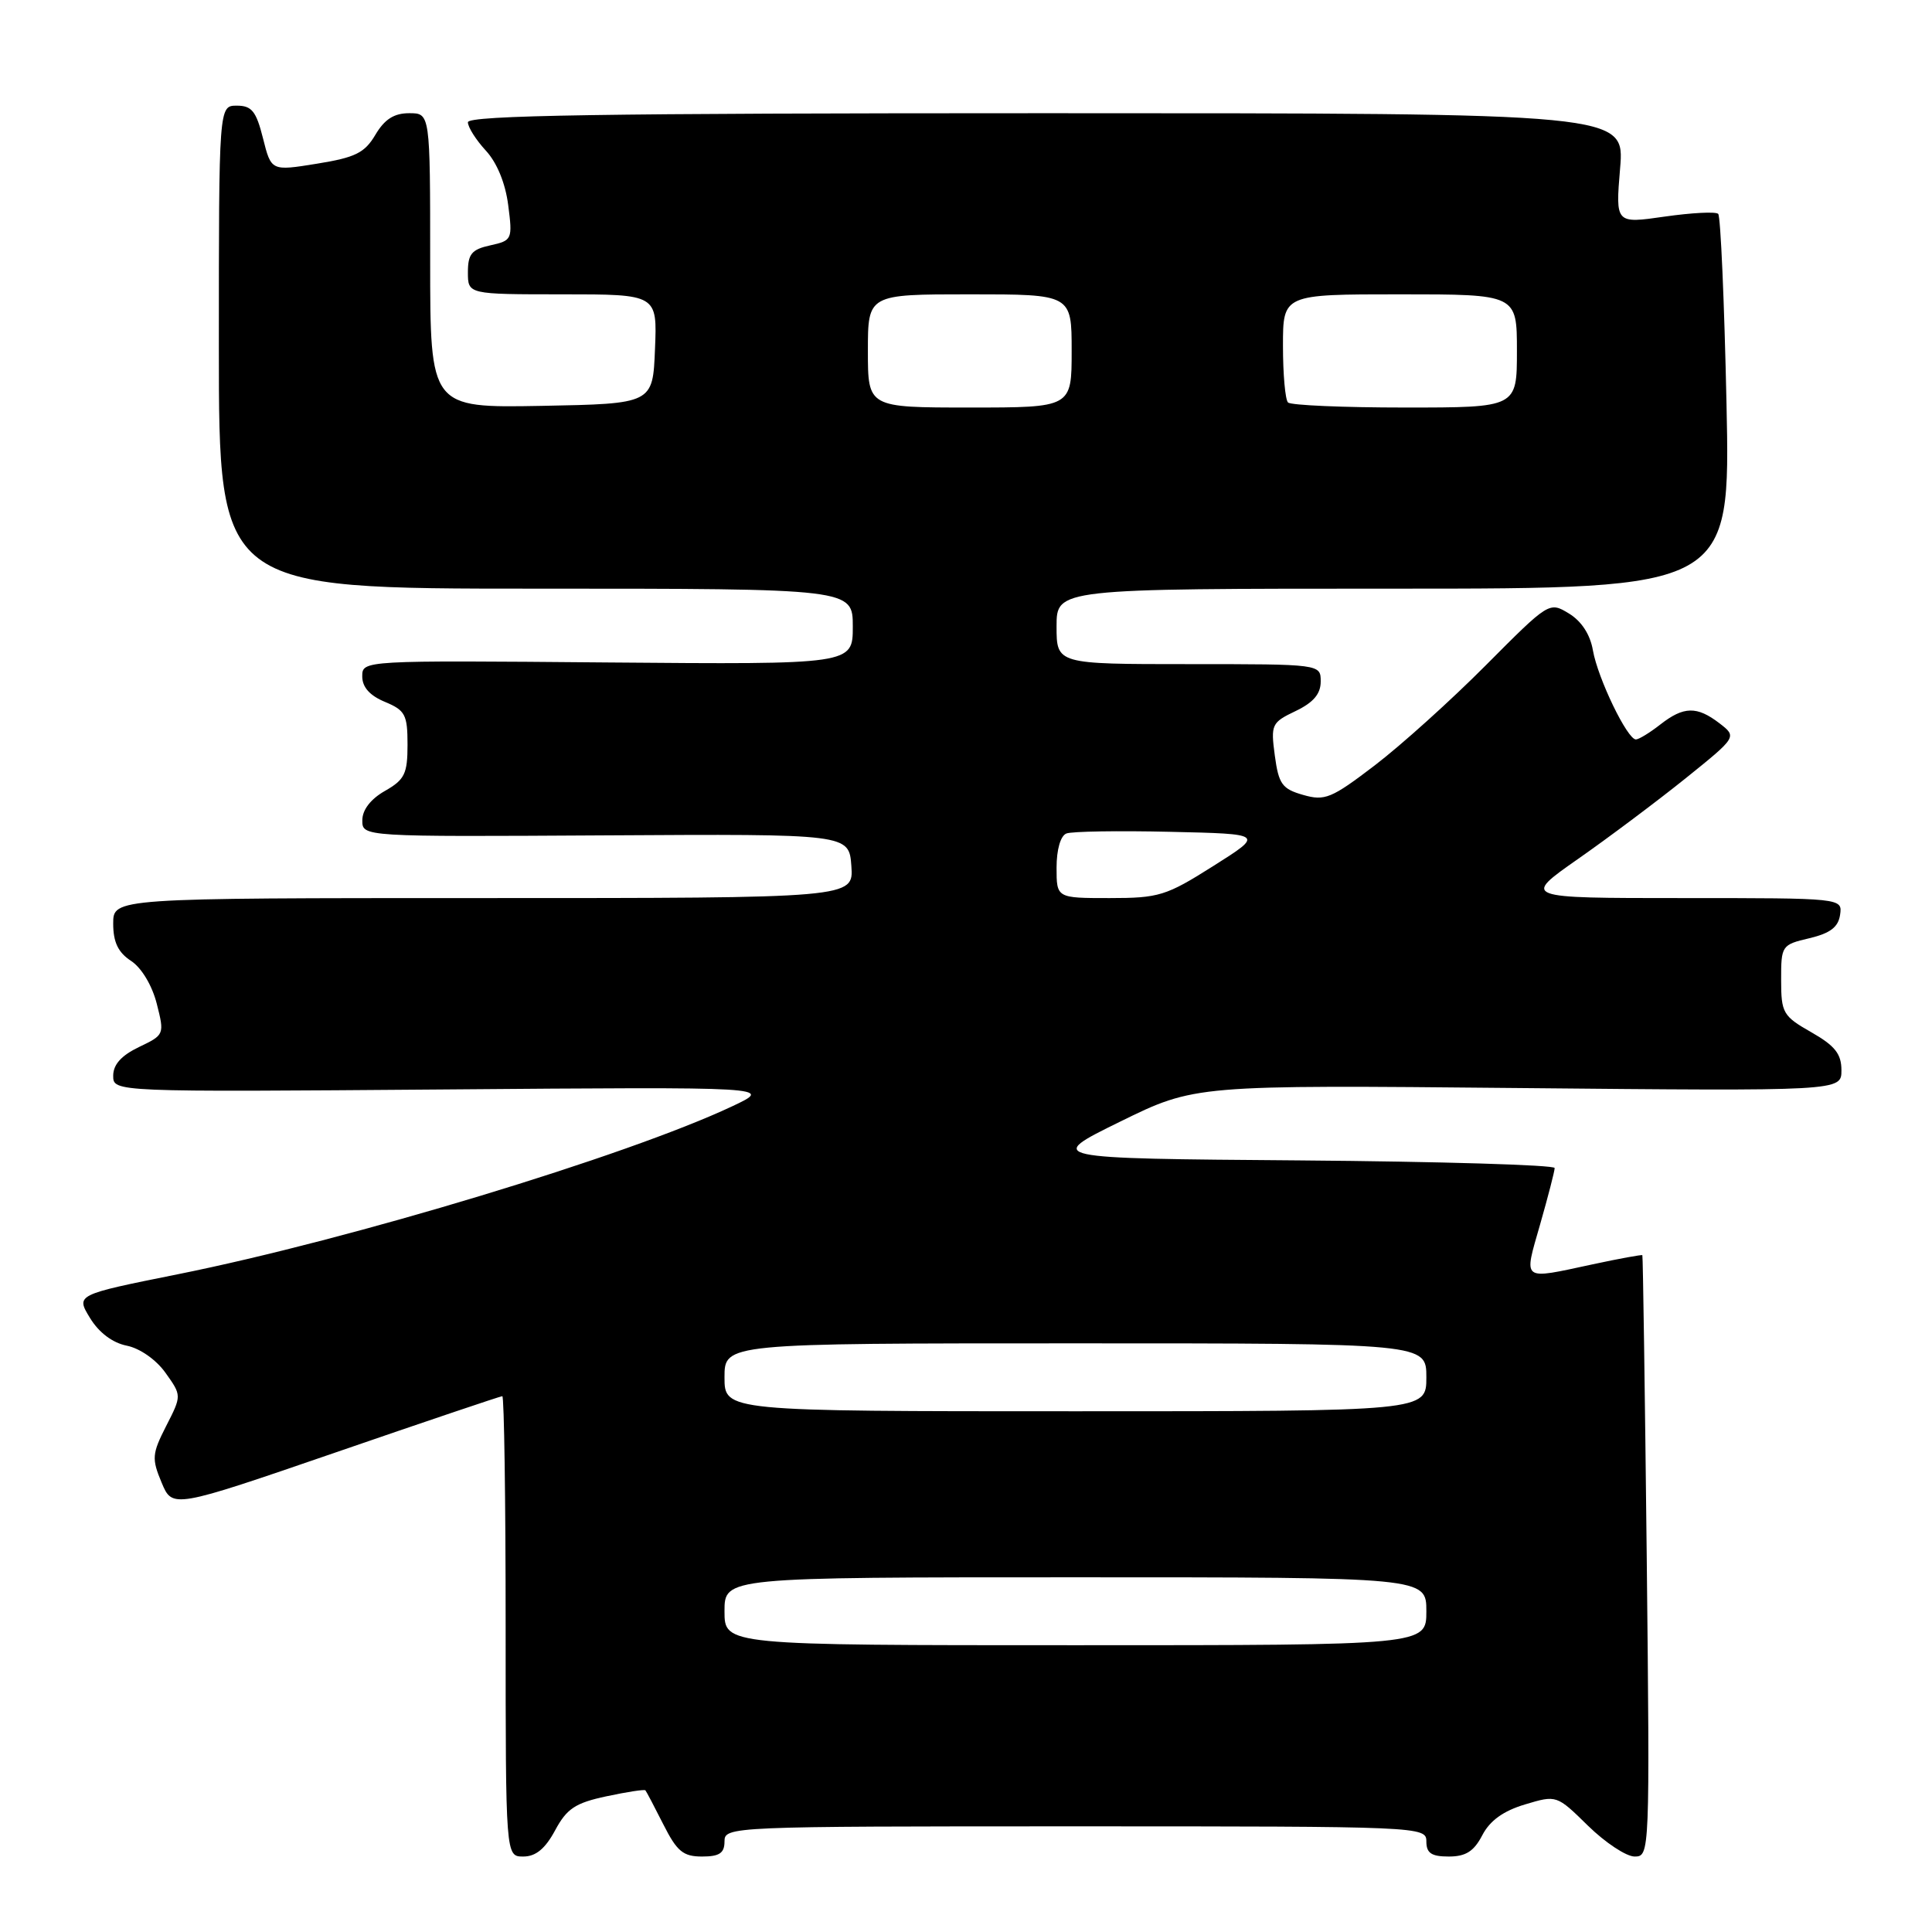 <?xml version="1.0" encoding="UTF-8" standalone="no"?>
<!DOCTYPE svg PUBLIC "-//W3C//DTD SVG 1.1//EN" "http://www.w3.org/Graphics/SVG/1.1/DTD/svg11.dtd" >
<svg xmlns="http://www.w3.org/2000/svg" xmlns:xlink="http://www.w3.org/1999/xlink" version="1.1" viewBox="0 0 256 256">
 <g >
 <path fill="currentColor"
d=" M 73.55 242.54 C 75.10 239.65 76.23 238.90 80.35 238.02 C 83.07 237.44 85.40 237.08 85.52 237.23 C 85.65 237.38 86.72 239.41 87.90 241.75 C 89.70 245.32 90.52 246.00 93.02 246.00 C 95.33 246.00 96.00 245.55 96.00 244.00 C 96.00 242.03 96.67 242.00 142.50 242.00 C 188.33 242.00 189.00 242.03 189.00 244.00 C 189.00 245.55 189.67 246.00 191.97 246.00 C 194.23 246.00 195.30 245.31 196.41 243.18 C 197.41 241.25 199.19 239.96 202.06 239.10 C 206.26 237.84 206.26 237.84 210.42 241.92 C 212.71 244.16 215.49 246.00 216.60 246.00 C 218.60 246.00 218.62 245.63 218.20 206.25 C 217.96 184.39 217.70 166.42 217.62 166.32 C 217.55 166.23 214.56 166.77 210.99 167.54 C 201.51 169.57 201.89 169.87 204.07 162.25 C 205.13 158.54 206.00 155.17 206.00 154.77 C 206.00 154.36 190.81 153.91 172.25 153.76 C 138.50 153.50 138.50 153.50 148.41 148.63 C 158.33 143.76 158.33 143.76 201.16 144.17 C 244.00 144.58 244.00 144.58 244.00 141.82 C 244.00 139.65 243.15 138.57 240.01 136.78 C 236.25 134.64 236.01 134.22 236.01 129.85 C 236.00 125.30 236.08 125.18 239.75 124.32 C 242.52 123.66 243.58 122.85 243.82 121.22 C 244.14 119.00 244.14 119.00 222.91 119.00 C 201.69 119.00 201.69 119.00 209.09 113.82 C 213.17 110.97 219.58 106.16 223.34 103.14 C 230.17 97.64 230.17 97.64 227.84 95.84 C 224.84 93.54 223.10 93.58 220.00 96.00 C 218.62 97.08 217.17 97.97 216.77 97.98 C 215.64 98.01 211.72 89.89 211.07 86.18 C 210.71 84.07 209.55 82.30 207.89 81.29 C 205.29 79.71 205.25 79.74 196.89 88.14 C 192.28 92.78 185.65 98.75 182.17 101.41 C 176.42 105.80 175.55 106.16 172.67 105.33 C 169.89 104.54 169.43 103.90 168.92 100.12 C 168.37 96.00 168.49 95.74 171.67 94.22 C 174.03 93.09 175.00 91.95 175.00 90.31 C 175.00 88.00 175.00 88.00 157.50 88.00 C 140.00 88.00 140.00 88.00 140.00 83.00 C 140.00 78.00 140.00 78.00 184.65 78.00 C 229.29 78.00 229.29 78.00 228.77 53.46 C 228.48 39.96 227.99 28.66 227.67 28.34 C 227.36 28.02 224.16 28.19 220.58 28.70 C 214.06 29.64 214.06 29.64 214.67 22.32 C 215.29 15.00 215.29 15.00 138.65 15.00 C 79.87 15.00 62.00 15.28 62.00 16.20 C 62.00 16.85 63.07 18.54 64.37 19.95 C 65.84 21.53 66.97 24.27 67.34 27.18 C 67.93 31.73 67.86 31.87 64.97 32.51 C 62.50 33.05 62.00 33.65 62.00 36.08 C 62.00 39.00 62.00 39.00 74.54 39.00 C 87.09 39.00 87.09 39.00 86.79 46.25 C 86.50 53.50 86.50 53.50 71.75 53.78 C 57.00 54.05 57.00 54.05 57.00 34.53 C 57.00 15.00 57.00 15.00 54.22 15.00 C 52.21 15.00 50.96 15.80 49.74 17.86 C 48.32 20.26 47.09 20.87 42.00 21.69 C 35.94 22.67 35.94 22.67 34.85 18.33 C 33.95 14.74 33.36 14.00 31.38 14.00 C 29.00 14.00 29.00 14.00 29.00 46.00 C 29.00 78.00 29.00 78.00 71.00 78.00 C 113.00 78.00 113.00 78.00 113.00 83.03 C 113.00 88.05 113.00 88.05 80.50 87.78 C 48.00 87.50 48.00 87.50 48.00 89.63 C 48.00 91.05 49.00 92.17 51.00 93.00 C 53.69 94.12 54.00 94.69 54.00 98.67 C 54.00 102.54 53.62 103.31 51.01 104.80 C 49.12 105.87 48.01 107.31 48.01 108.69 C 48.00 110.88 48.00 110.88 80.25 110.69 C 112.50 110.50 112.50 110.50 112.81 114.75 C 113.11 119.00 113.11 119.00 64.06 119.00 C 15.00 119.00 15.00 119.00 15.00 122.38 C 15.00 124.84 15.65 126.20 17.36 127.32 C 18.75 128.23 20.15 130.56 20.77 132.99 C 21.81 137.08 21.78 137.13 18.41 138.74 C 16.08 139.86 15.00 141.06 15.00 142.54 C 15.00 144.70 15.00 144.70 58.75 144.36 C 102.50 144.01 102.50 144.01 97.00 146.60 C 83.06 153.16 46.46 164.25 23.54 168.85 C 10.05 171.56 10.05 171.56 11.92 174.63 C 13.10 176.57 14.90 177.93 16.80 178.31 C 18.54 178.66 20.70 180.17 21.94 181.92 C 24.08 184.92 24.08 184.92 22.02 188.95 C 20.14 192.64 20.09 193.28 21.41 196.44 C 22.85 199.89 22.85 199.89 44.49 192.45 C 56.39 188.35 66.32 185.00 66.56 185.00 C 66.80 185.00 67.00 198.72 67.00 215.50 C 67.00 246.00 67.00 246.00 69.34 246.00 C 70.99 246.00 72.24 244.97 73.55 242.54 Z  M 96.00 213.50 C 96.00 209.00 96.00 209.00 142.50 209.00 C 189.00 209.00 189.00 209.00 189.00 213.50 C 189.00 218.00 189.00 218.00 142.50 218.00 C 96.00 218.00 96.00 218.00 96.00 213.50 Z  M 96.00 182.50 C 96.00 178.00 96.00 178.00 142.50 178.00 C 189.00 178.00 189.00 178.00 189.00 182.50 C 189.00 187.00 189.00 187.00 142.50 187.00 C 96.00 187.00 96.00 187.00 96.00 182.50 Z  M 140.00 114.97 C 140.00 112.57 140.53 110.73 141.31 110.44 C 142.02 110.16 148.21 110.06 155.06 110.22 C 167.50 110.50 167.50 110.50 160.77 114.75 C 154.51 118.71 153.57 119.00 147.02 119.00 C 140.00 119.00 140.00 119.00 140.00 114.97 Z  M 115.00 46.50 C 115.00 39.00 115.00 39.00 128.50 39.00 C 142.00 39.00 142.00 39.00 142.00 46.50 C 142.00 54.00 142.00 54.00 128.50 54.00 C 115.00 54.00 115.00 54.00 115.00 46.50 Z  M 170.67 53.33 C 170.30 52.97 170.00 49.59 170.00 45.83 C 170.00 39.00 170.00 39.00 185.50 39.00 C 201.00 39.00 201.00 39.00 201.00 46.50 C 201.00 54.00 201.00 54.00 186.17 54.00 C 178.01 54.00 171.03 53.70 170.67 53.33 Z "/>
</g>
</svg>